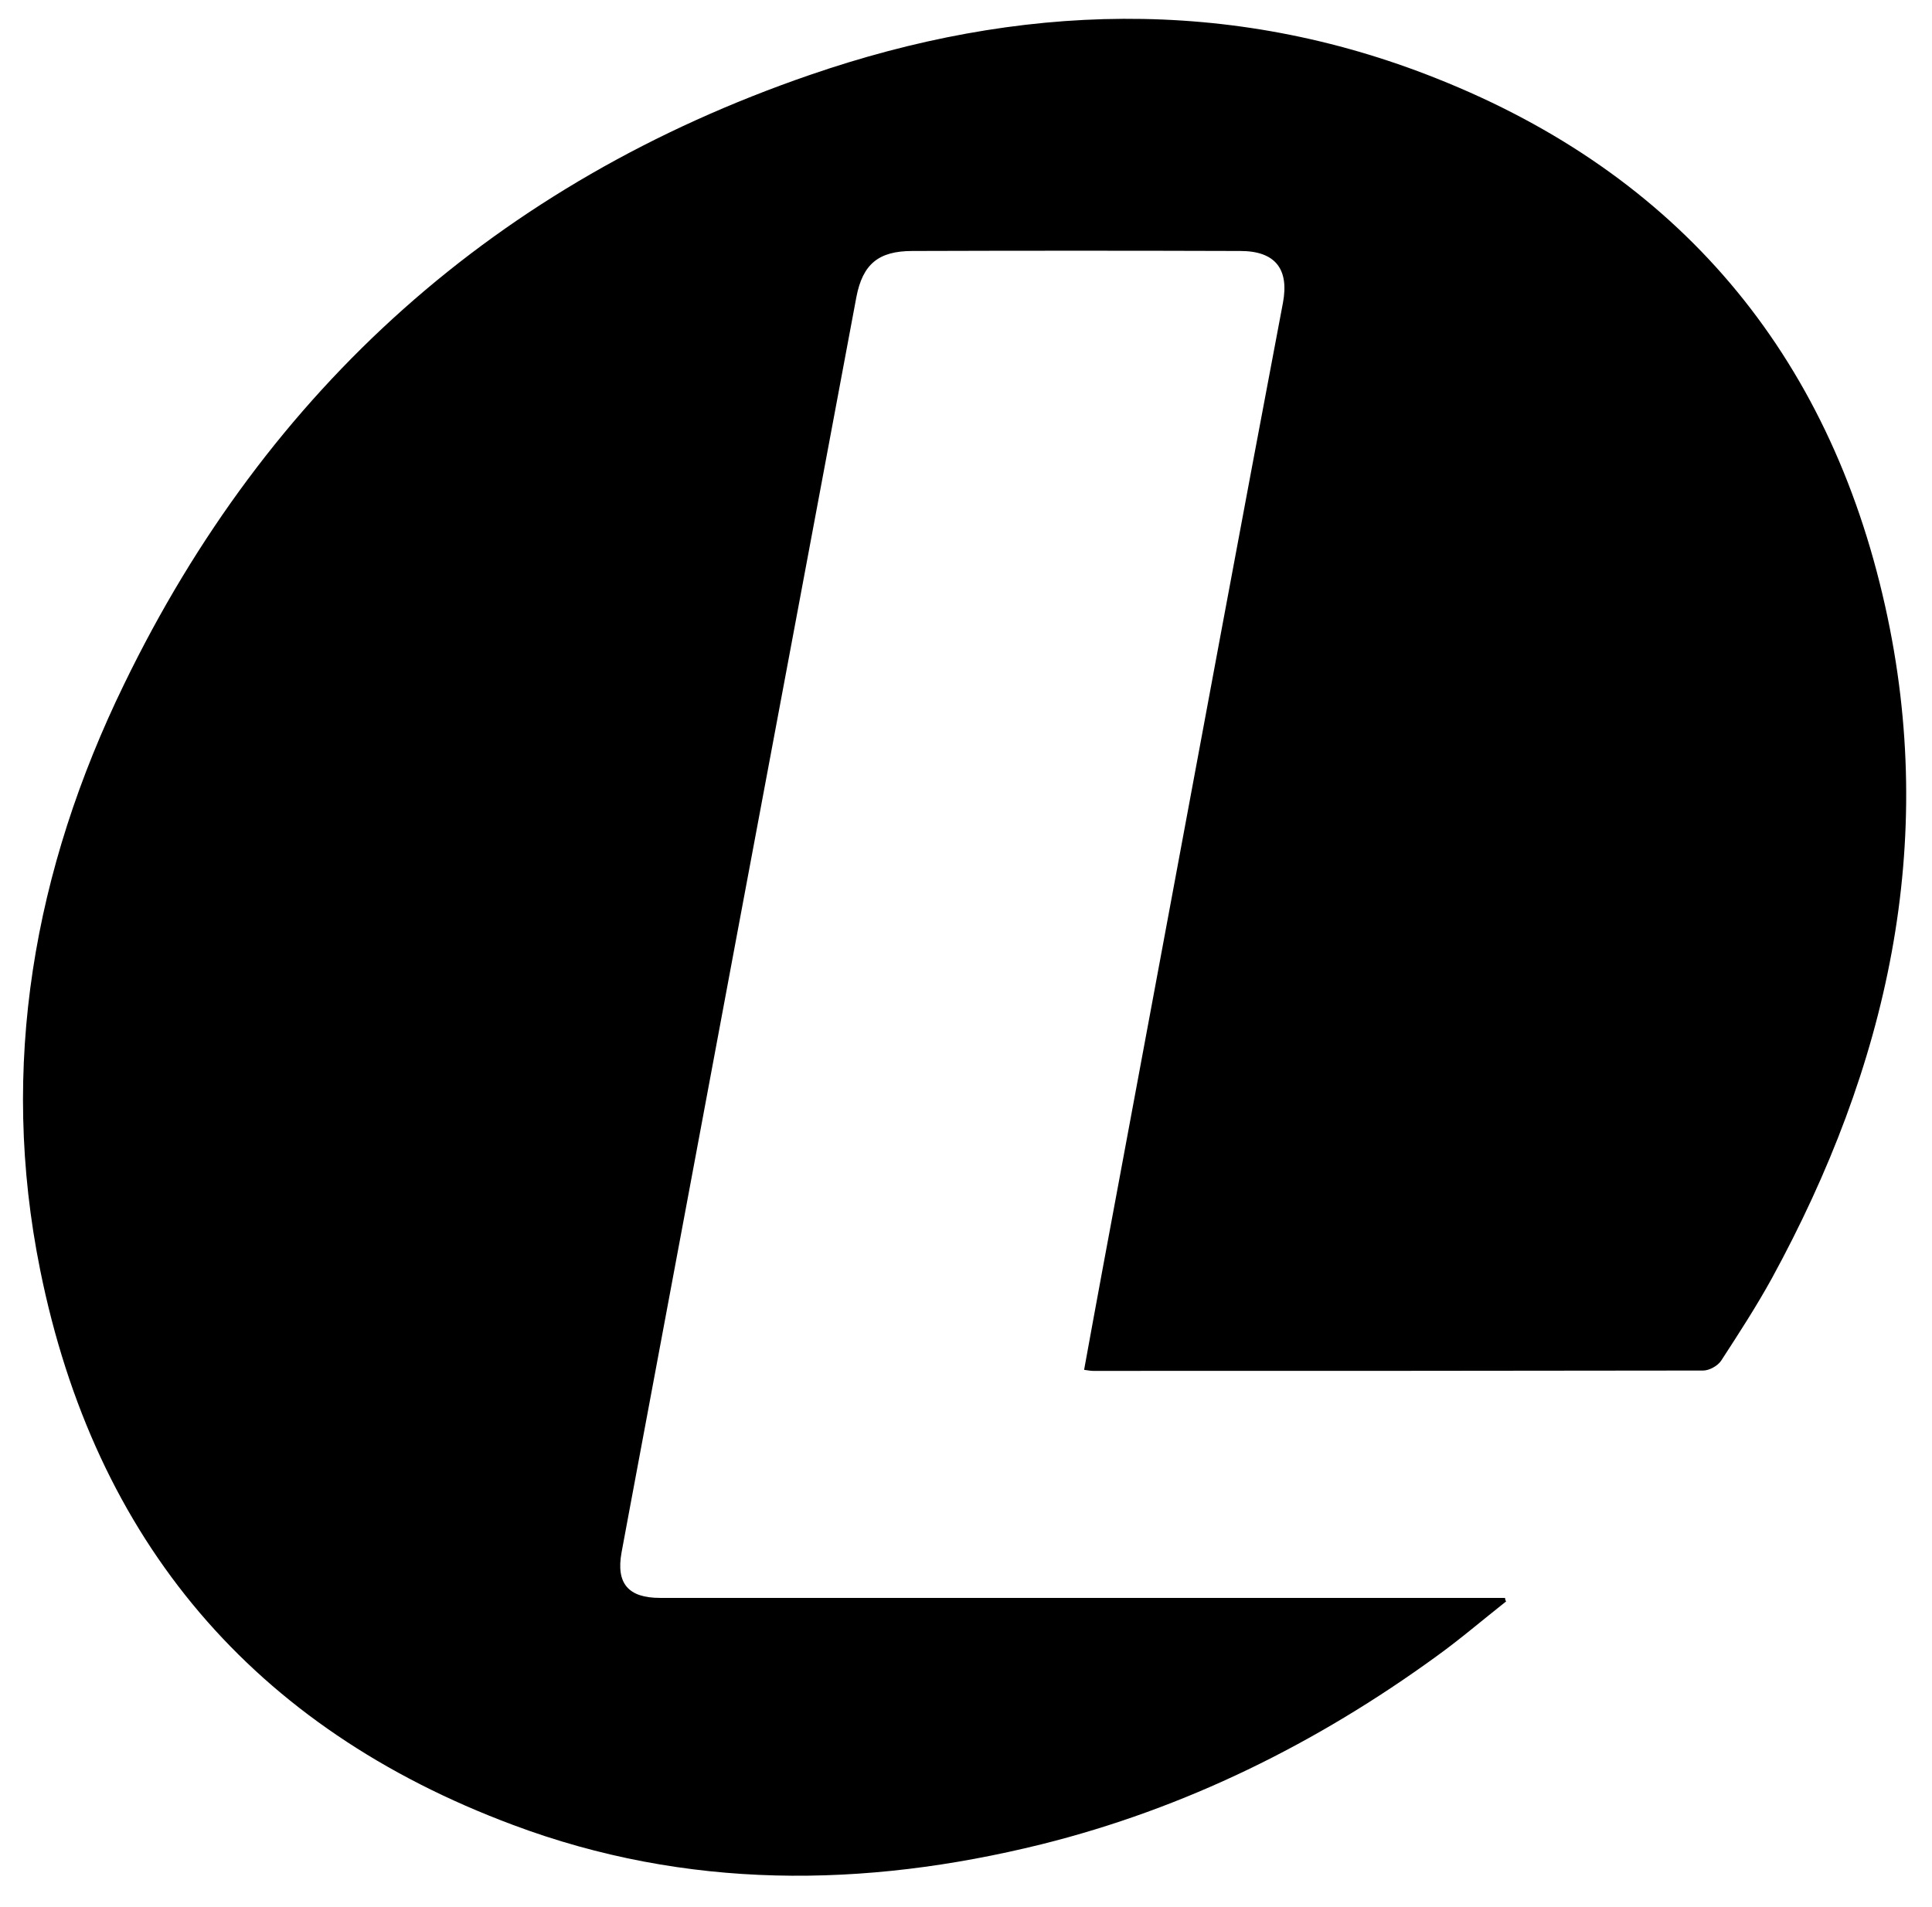 <?xml version="1.0" encoding="utf-8"?>
<!-- Generator: Adobe Illustrator 21.0.0, SVG Export Plug-In . SVG Version: 6.00 Build 0)  -->
<svg version="1.1" id="Layer_1" xmlns="http://www.w3.org/2000/svg" xmlns:xlink="http://www.w3.org/1999/xlink" x="0px" y="0px"
	 viewBox="0 0 548 541" style="enable-background:new 0 0 548 541;" xml:space="preserve">
<path d="M427.2,454.3c-6.6,5.2-13,10.7-19.8,15.6c-34,24.7-71.1,43.1-112,53.3c-50.5,12.5-100.8,12.9-149.9-5.5
	C71.8,490.2,26.9,437.1,11.4,360.3c-11.7-57.9-1.8-113.6,23.8-166.2C76,110,141.1,51.8,229.6,21.3c59.1-20.4,119.1-22.5,178,1
	c68.4,27.2,111.1,77.9,127.1,149.6c15.1,67.5,0.6,130.8-32.1,190.7c-4.4,8-9.4,15.7-14.4,23.4c-1,1.5-3.4,2.8-5.1,2.8
	c-57.7,0.1-115.3,0.1-173,0.1c-0.6,0-1.3-0.1-2.6-0.3c1.8-9.8,3.5-19.3,5.3-28.9c11.2-60.2,22.4-120.4,33.6-180.6
	c5.8-31.1,11.6-62.1,17.5-93.2c1.8-9.6-2.2-14.7-12.1-14.7c-31-0.1-62-0.1-93,0c-9.6,0-14.1,3.7-15.9,13.1
	c-11.3,60.2-22.5,120.4-33.8,180.5c-10.2,54.8-20.5,109.6-30.7,164.3c-0.7,3.8-1.4,7.5-2.1,11.3c-1.6,8.8,1.9,12.9,10.9,12.9
	c44.5,0,89,0,133.5,0c33.8,0,67.7,0,101.5,0c1.6,0,3.2,0,4.7,0C426.9,453.6,427,454,427.2,454.3z"/>
</svg>

